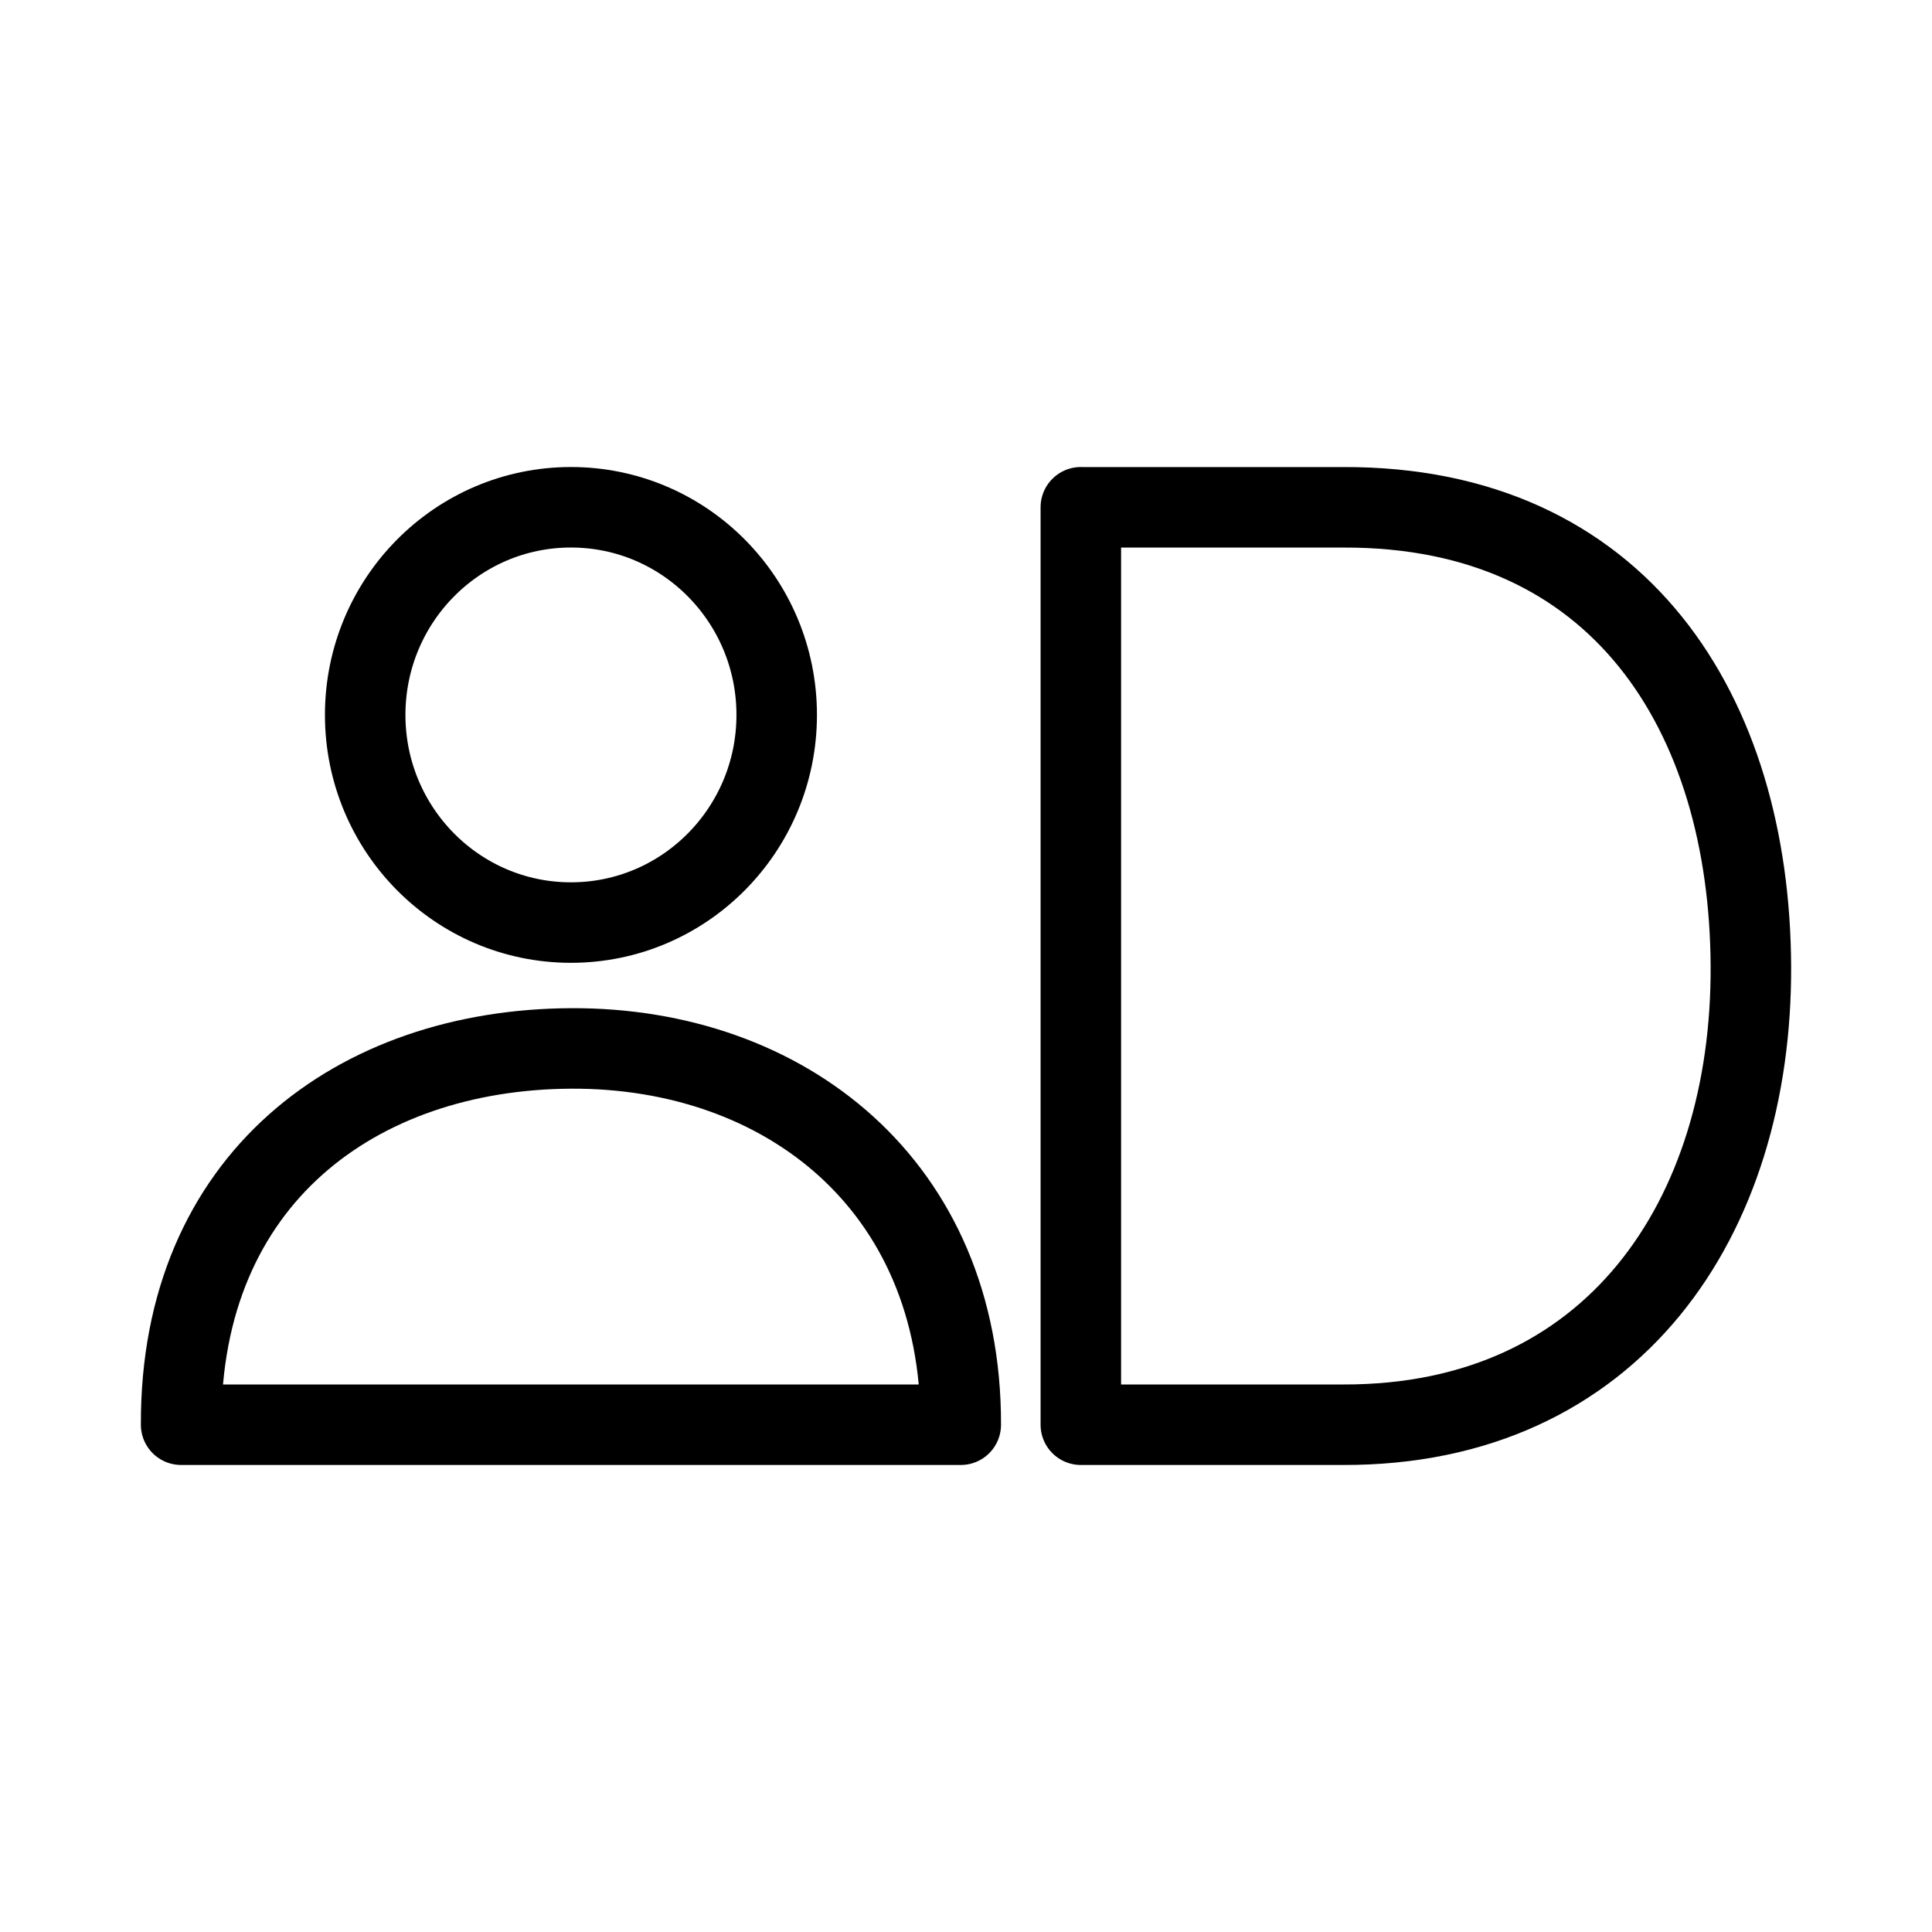 <svg xmlns="http://www.w3.org/2000/svg" viewBox="0 0 48 48"><defs><style>.a{stroke-width:2px;stroke-width:2px;fill:none;stroke:#000;stroke-linecap:round;stroke-linejoin:round;}</style></defs><ellipse class="a" cx="14.185" cy="17.762" rx="5.112" ry="5.159"/><path class="a" d="M14.185,26.048C8.87,26.075,4.478,29.287,4.5,35.397H23.87c.015-5.947-4.37-9.376-9.685-9.349Z"/><path class="a" d="M26.853,12.603V35.397h6.514c6.71.018,10.163-5.143,10.133-11.396S40.261,12.578,33.367,12.604h-6.514Z"/></svg>